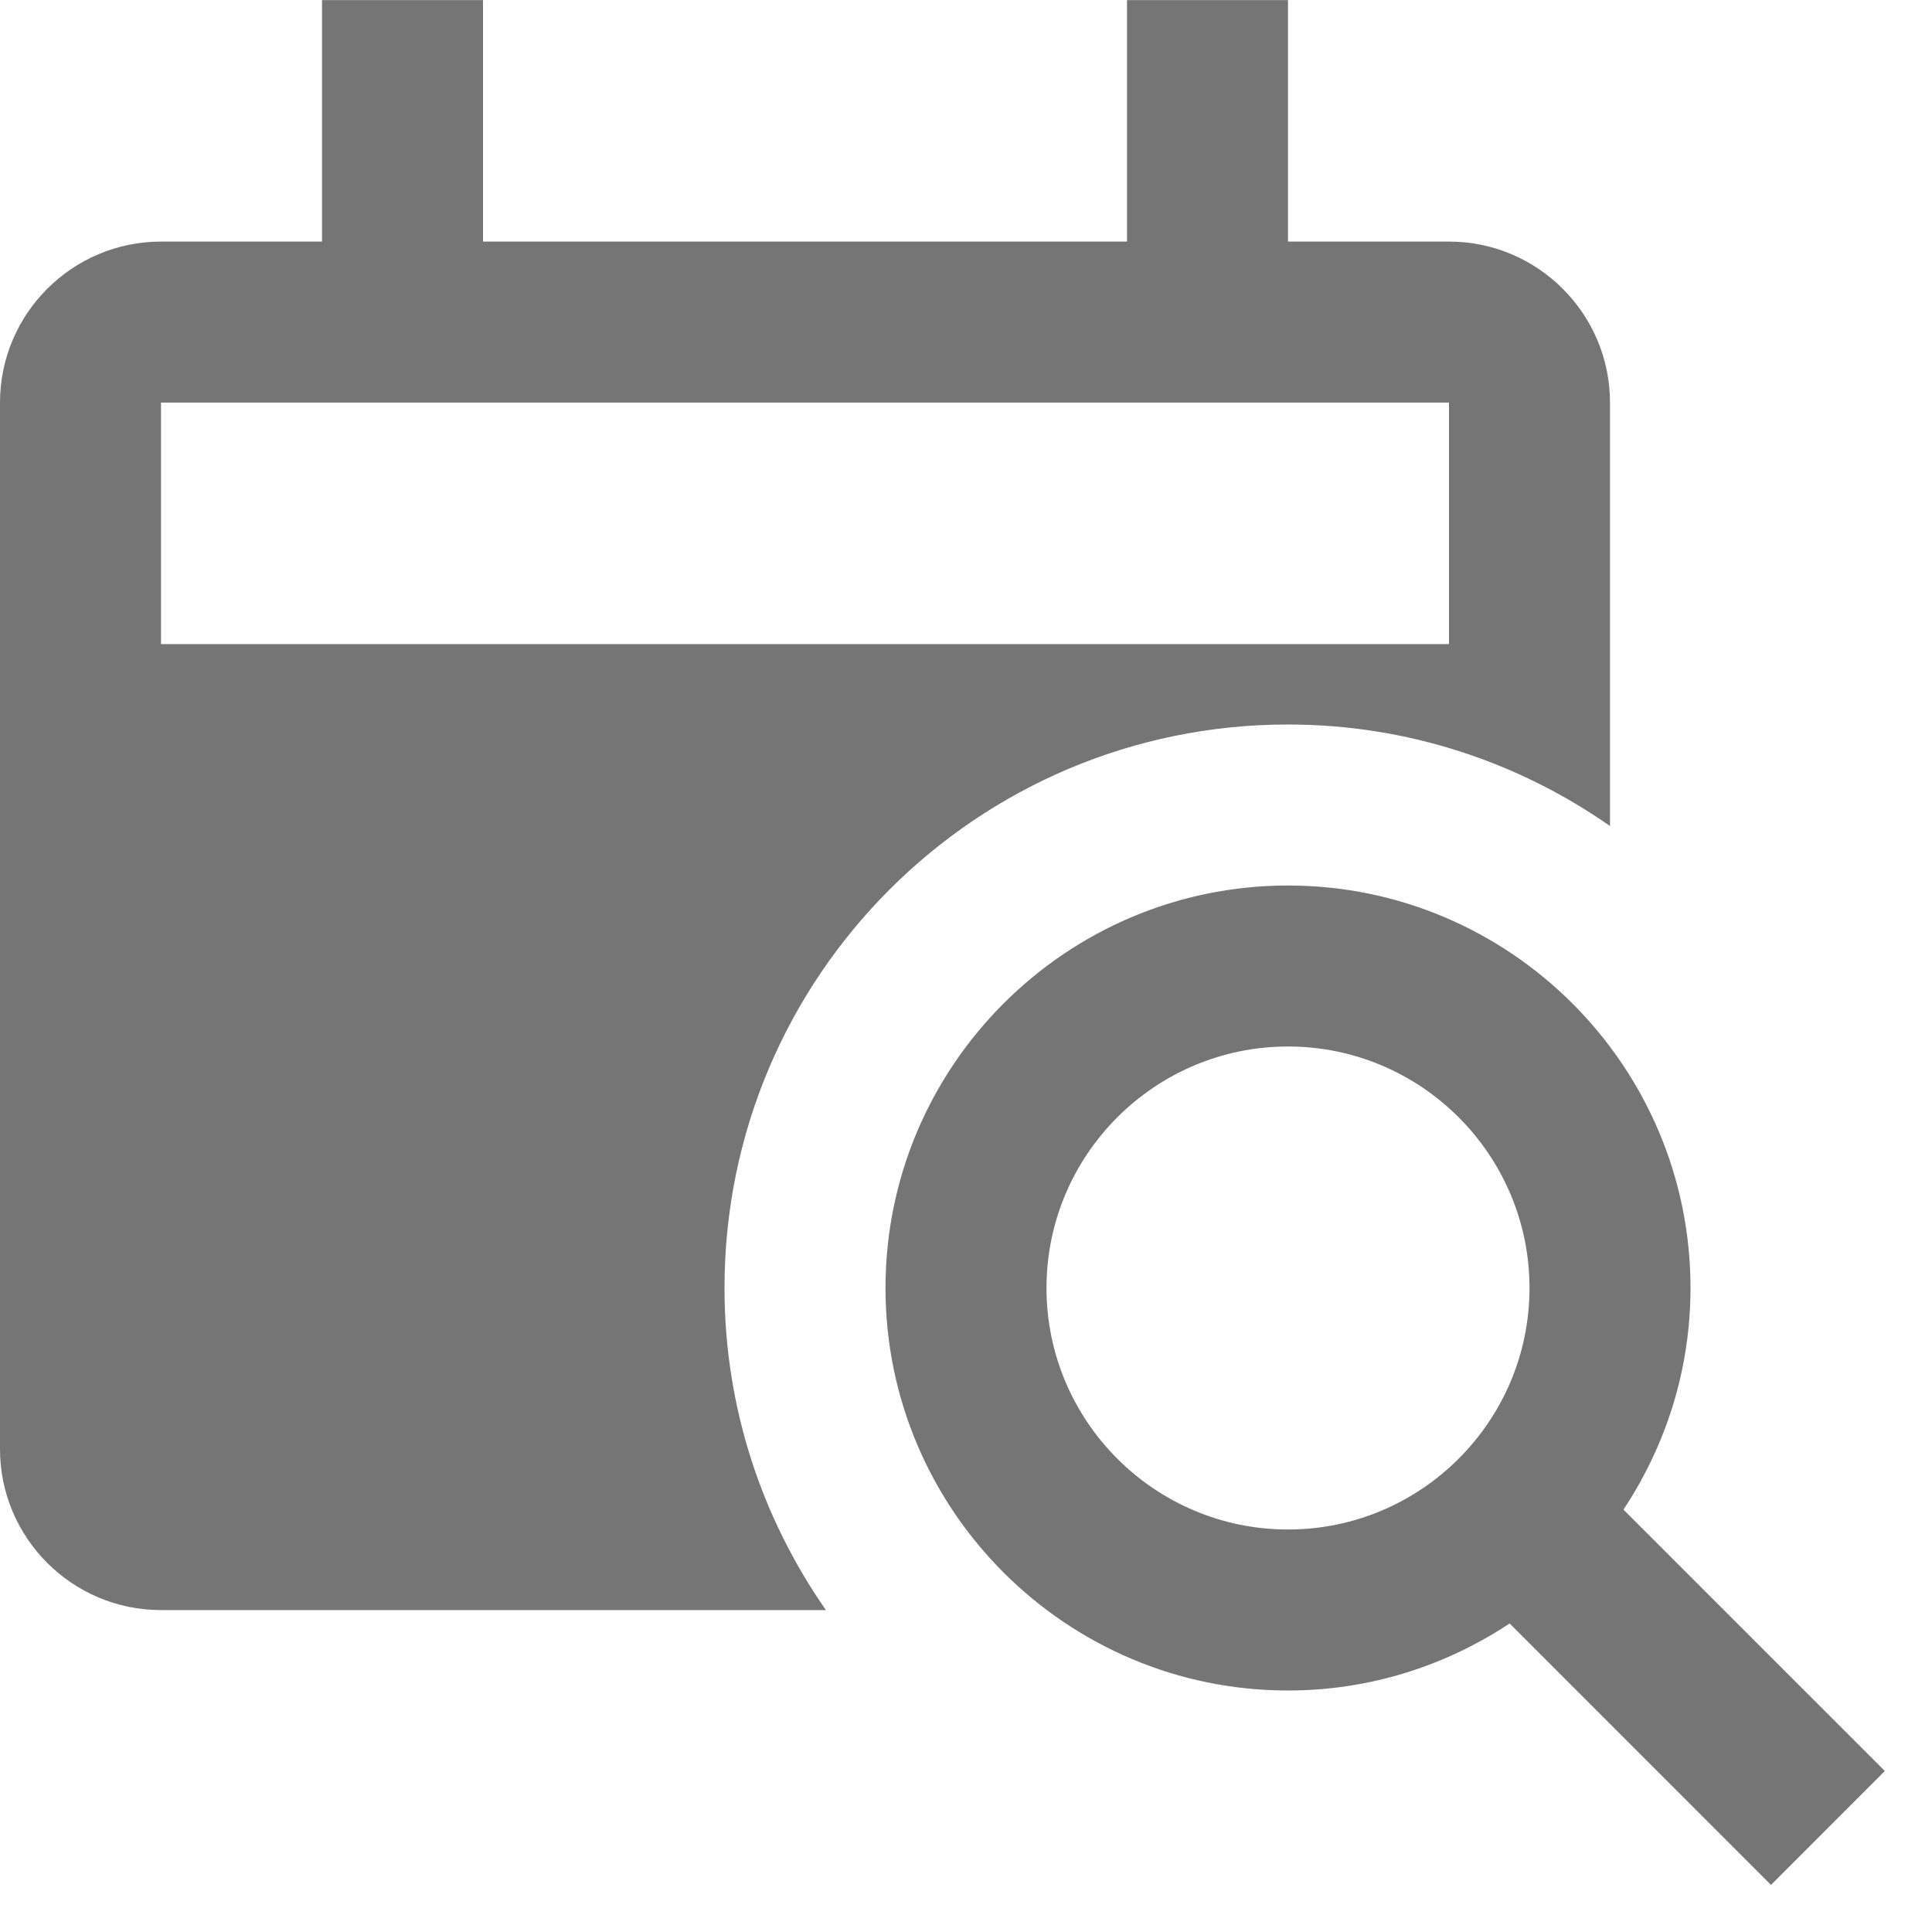 <?xml version="1.0" encoding="utf-8"?>
<!-- Generator: Adobe Illustrator 17.1.0, SVG Export Plug-In . SVG Version: 6.00 Build 0)  -->
<!DOCTYPE svg PUBLIC "-//W3C//DTD SVG 1.1//EN" "http://www.w3.org/Graphics/SVG/1.1/DTD/svg11.dtd">
<svg version="1.1" xmlns="http://www.w3.org/2000/svg" xmlns:xlink="http://www.w3.org/1999/xlink" x="0px" y="0px" width="24px"
	 height="24px" viewBox="0 0 24 24" enable-background="new 0 0 24 24" xml:space="preserve">
<g id="Frame_-_24px">
	<rect y="0.001" fill="none" width="24" height="24"/>
</g>
<g id="Filled_Icons">
	<g>
		<path fill="#757575" d="M9,16c0-3.866,3.134-7,7-7c1.488,0,2.866,0.469,4,1.261V5.001c0-1.102-0.897-2-2-2h-2v-3h-2v3H6v-3H4v3H2
			c-1.103,0-2,0.898-2,2v13c0,1.103,0.897,2,2,2h8.26C9.468,18.866,9,17.489,9,16z M2,5.001h16v3H2V5.001z"/>
		<path fill="#757575" d="M23.414,22l-3.247-3.247C20.691,17.963,21,17.018,21,16c0-2.757-2.243-5-5-5s-5,2.243-5,5s2.243,5,5,5
			c1.018,0,1.963-0.309,2.753-0.833L22,23.415L23.414,22z M13,16c0-1.654,1.346-3,3-3s3,1.346,3,3s-1.346,3-3,3S13,17.655,13,16z"/>
	</g>
</g>
</svg>
